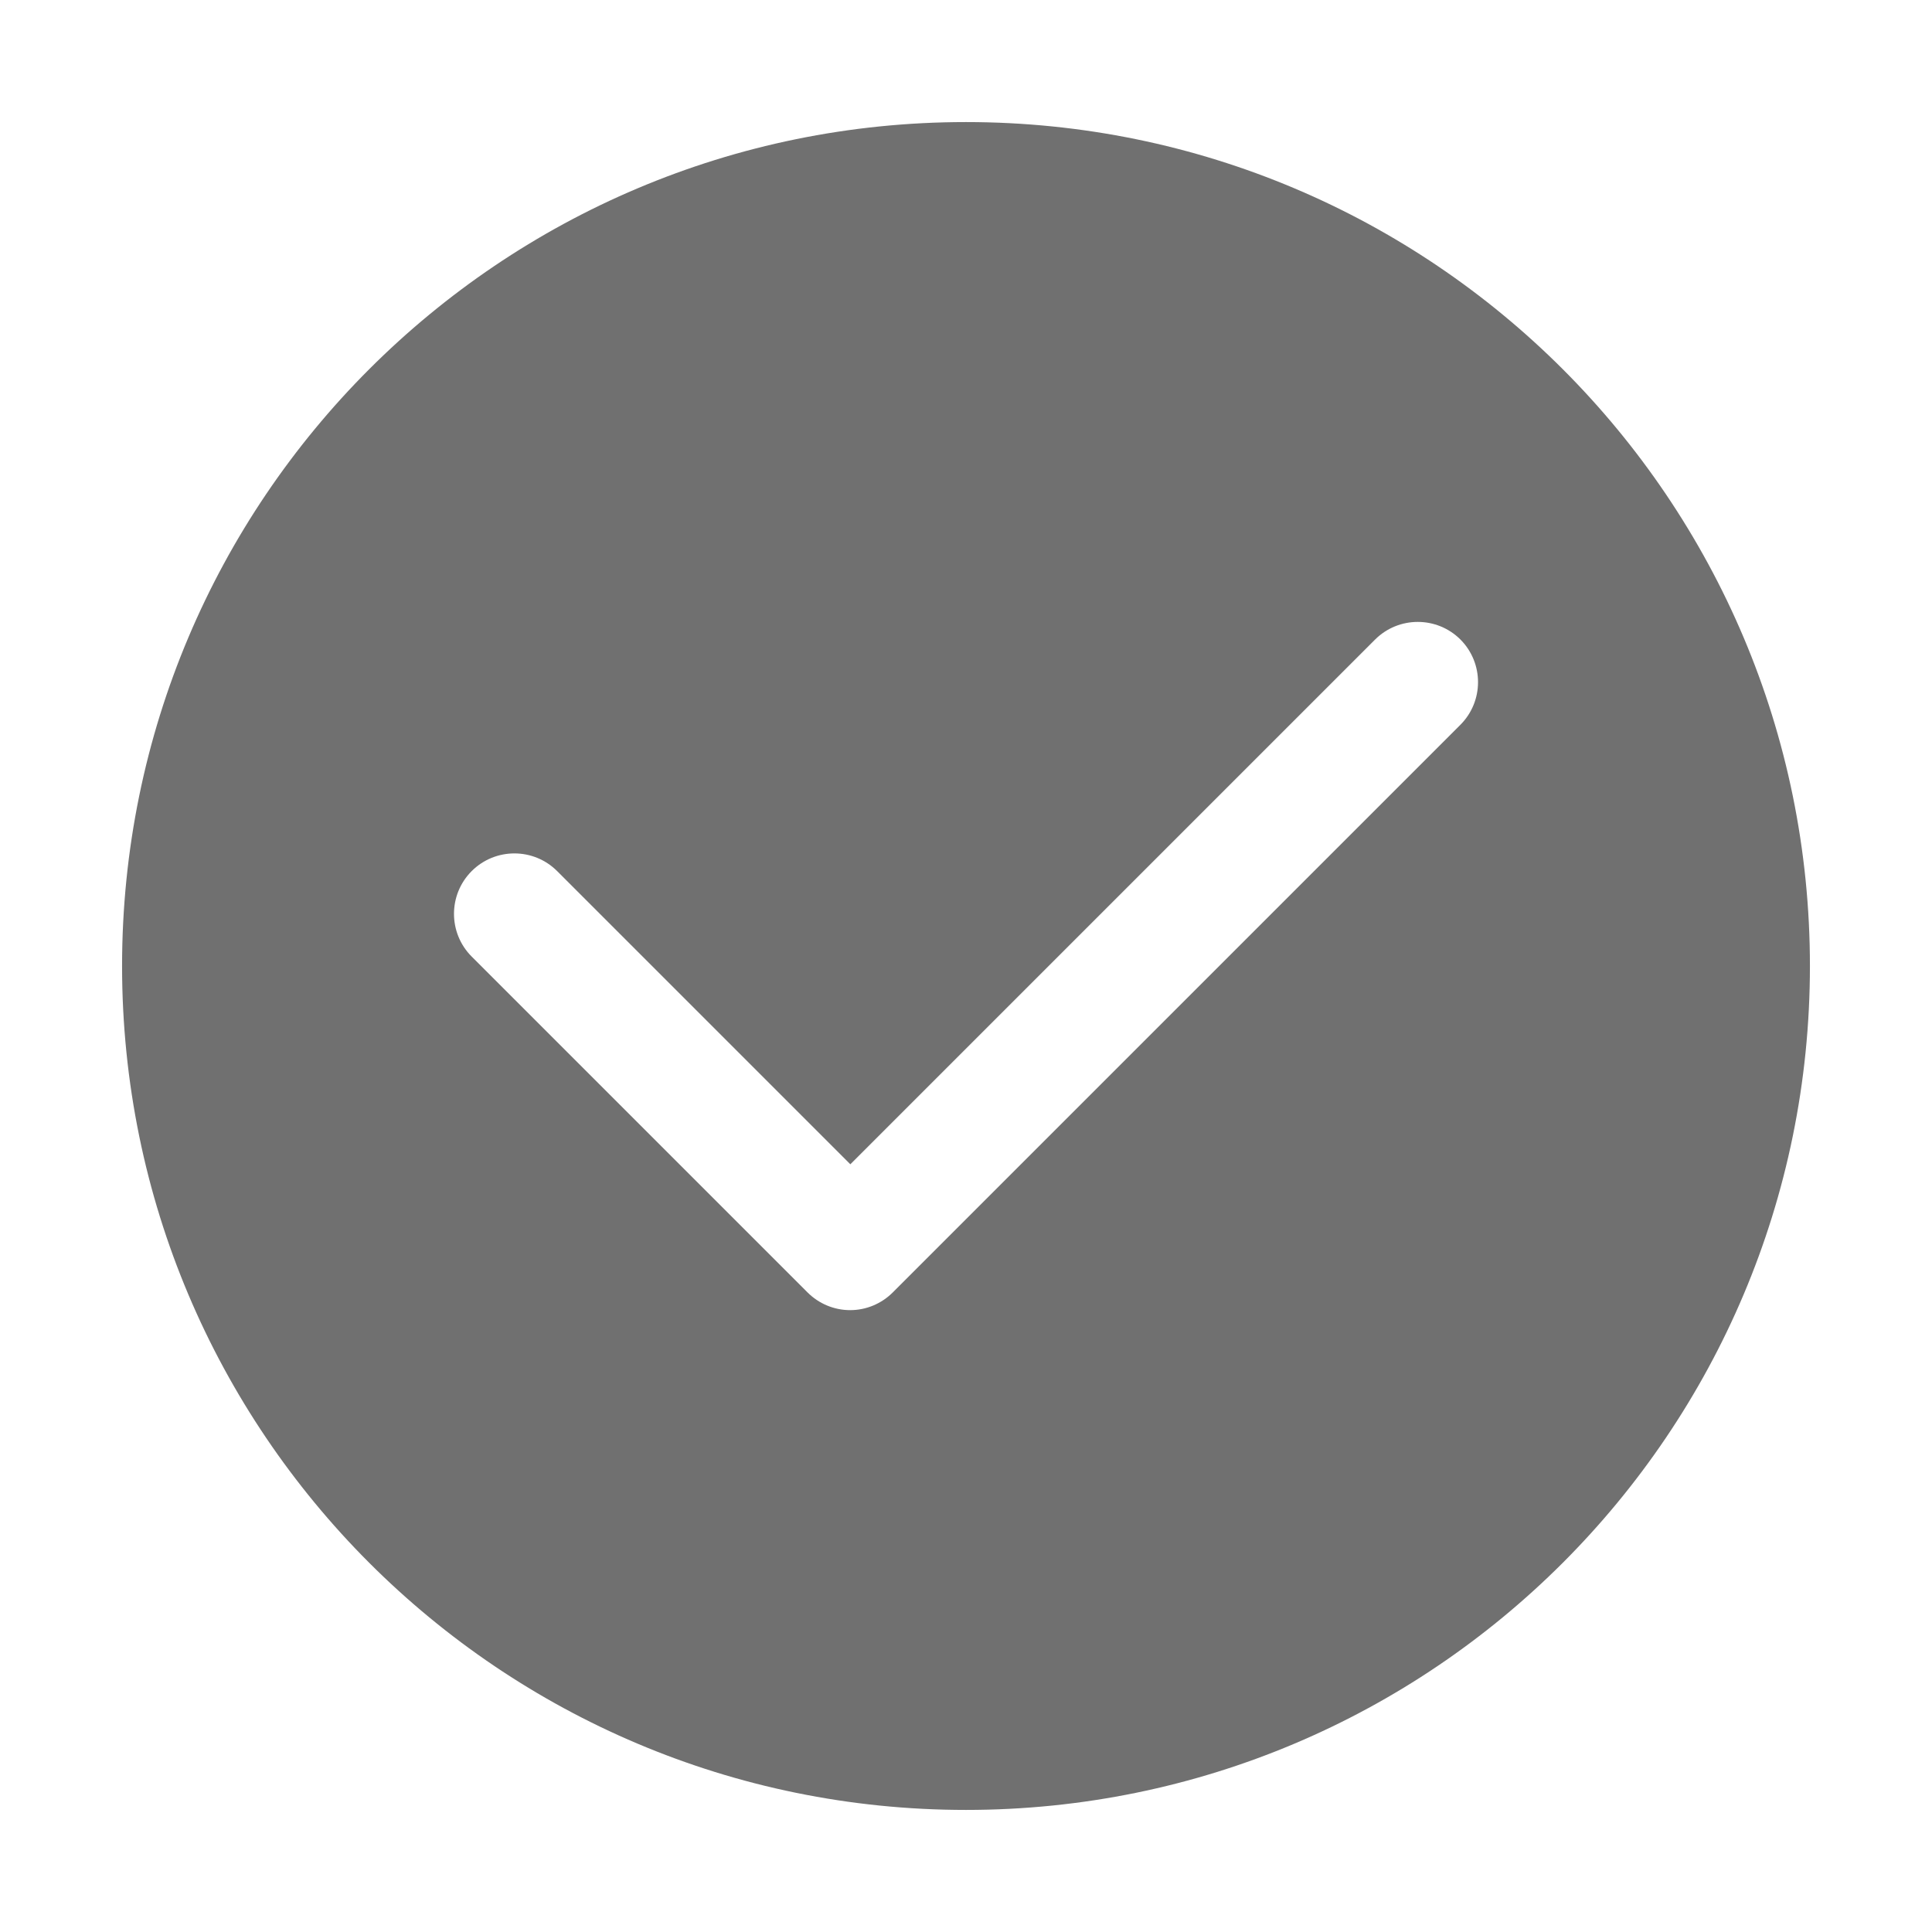 <?xml version="1.0" standalone="no"?><!DOCTYPE svg PUBLIC "-//W3C//DTD SVG 1.1//EN" "http://www.w3.org/Graphics/SVG/1.1/DTD/svg11.dtd"><svg t="1586760077789" class="icon" viewBox="0 0 1024 1024" version="1.1" xmlns="http://www.w3.org/2000/svg" p-id="1140" width="32" height="32" xmlns:xlink="http://www.w3.org/1999/xlink"><defs><style type="text/css"></style></defs><path d="M512 64.7C264.9 64.7 64.7 264.9 64.7 512S264.9 959.3 512 959.3 959.3 759.1 959.3 512 759.1 64.7 512 64.7z m262 319.5L473.2 685c-6 6-14.1 9.4-22.6 9.4S434 691 428 685L250 507c-12.5-12.5-12.5-32.8 0-45.3s32.8-12.5 45.3 0l155.4 155.4L728.8 339c12.5-12.5 32.8-12.5 45.3 0 12.4 12.5 12.4 32.7-0.1 45.2z" p-id="1141" fill="#707070"></path></svg>
